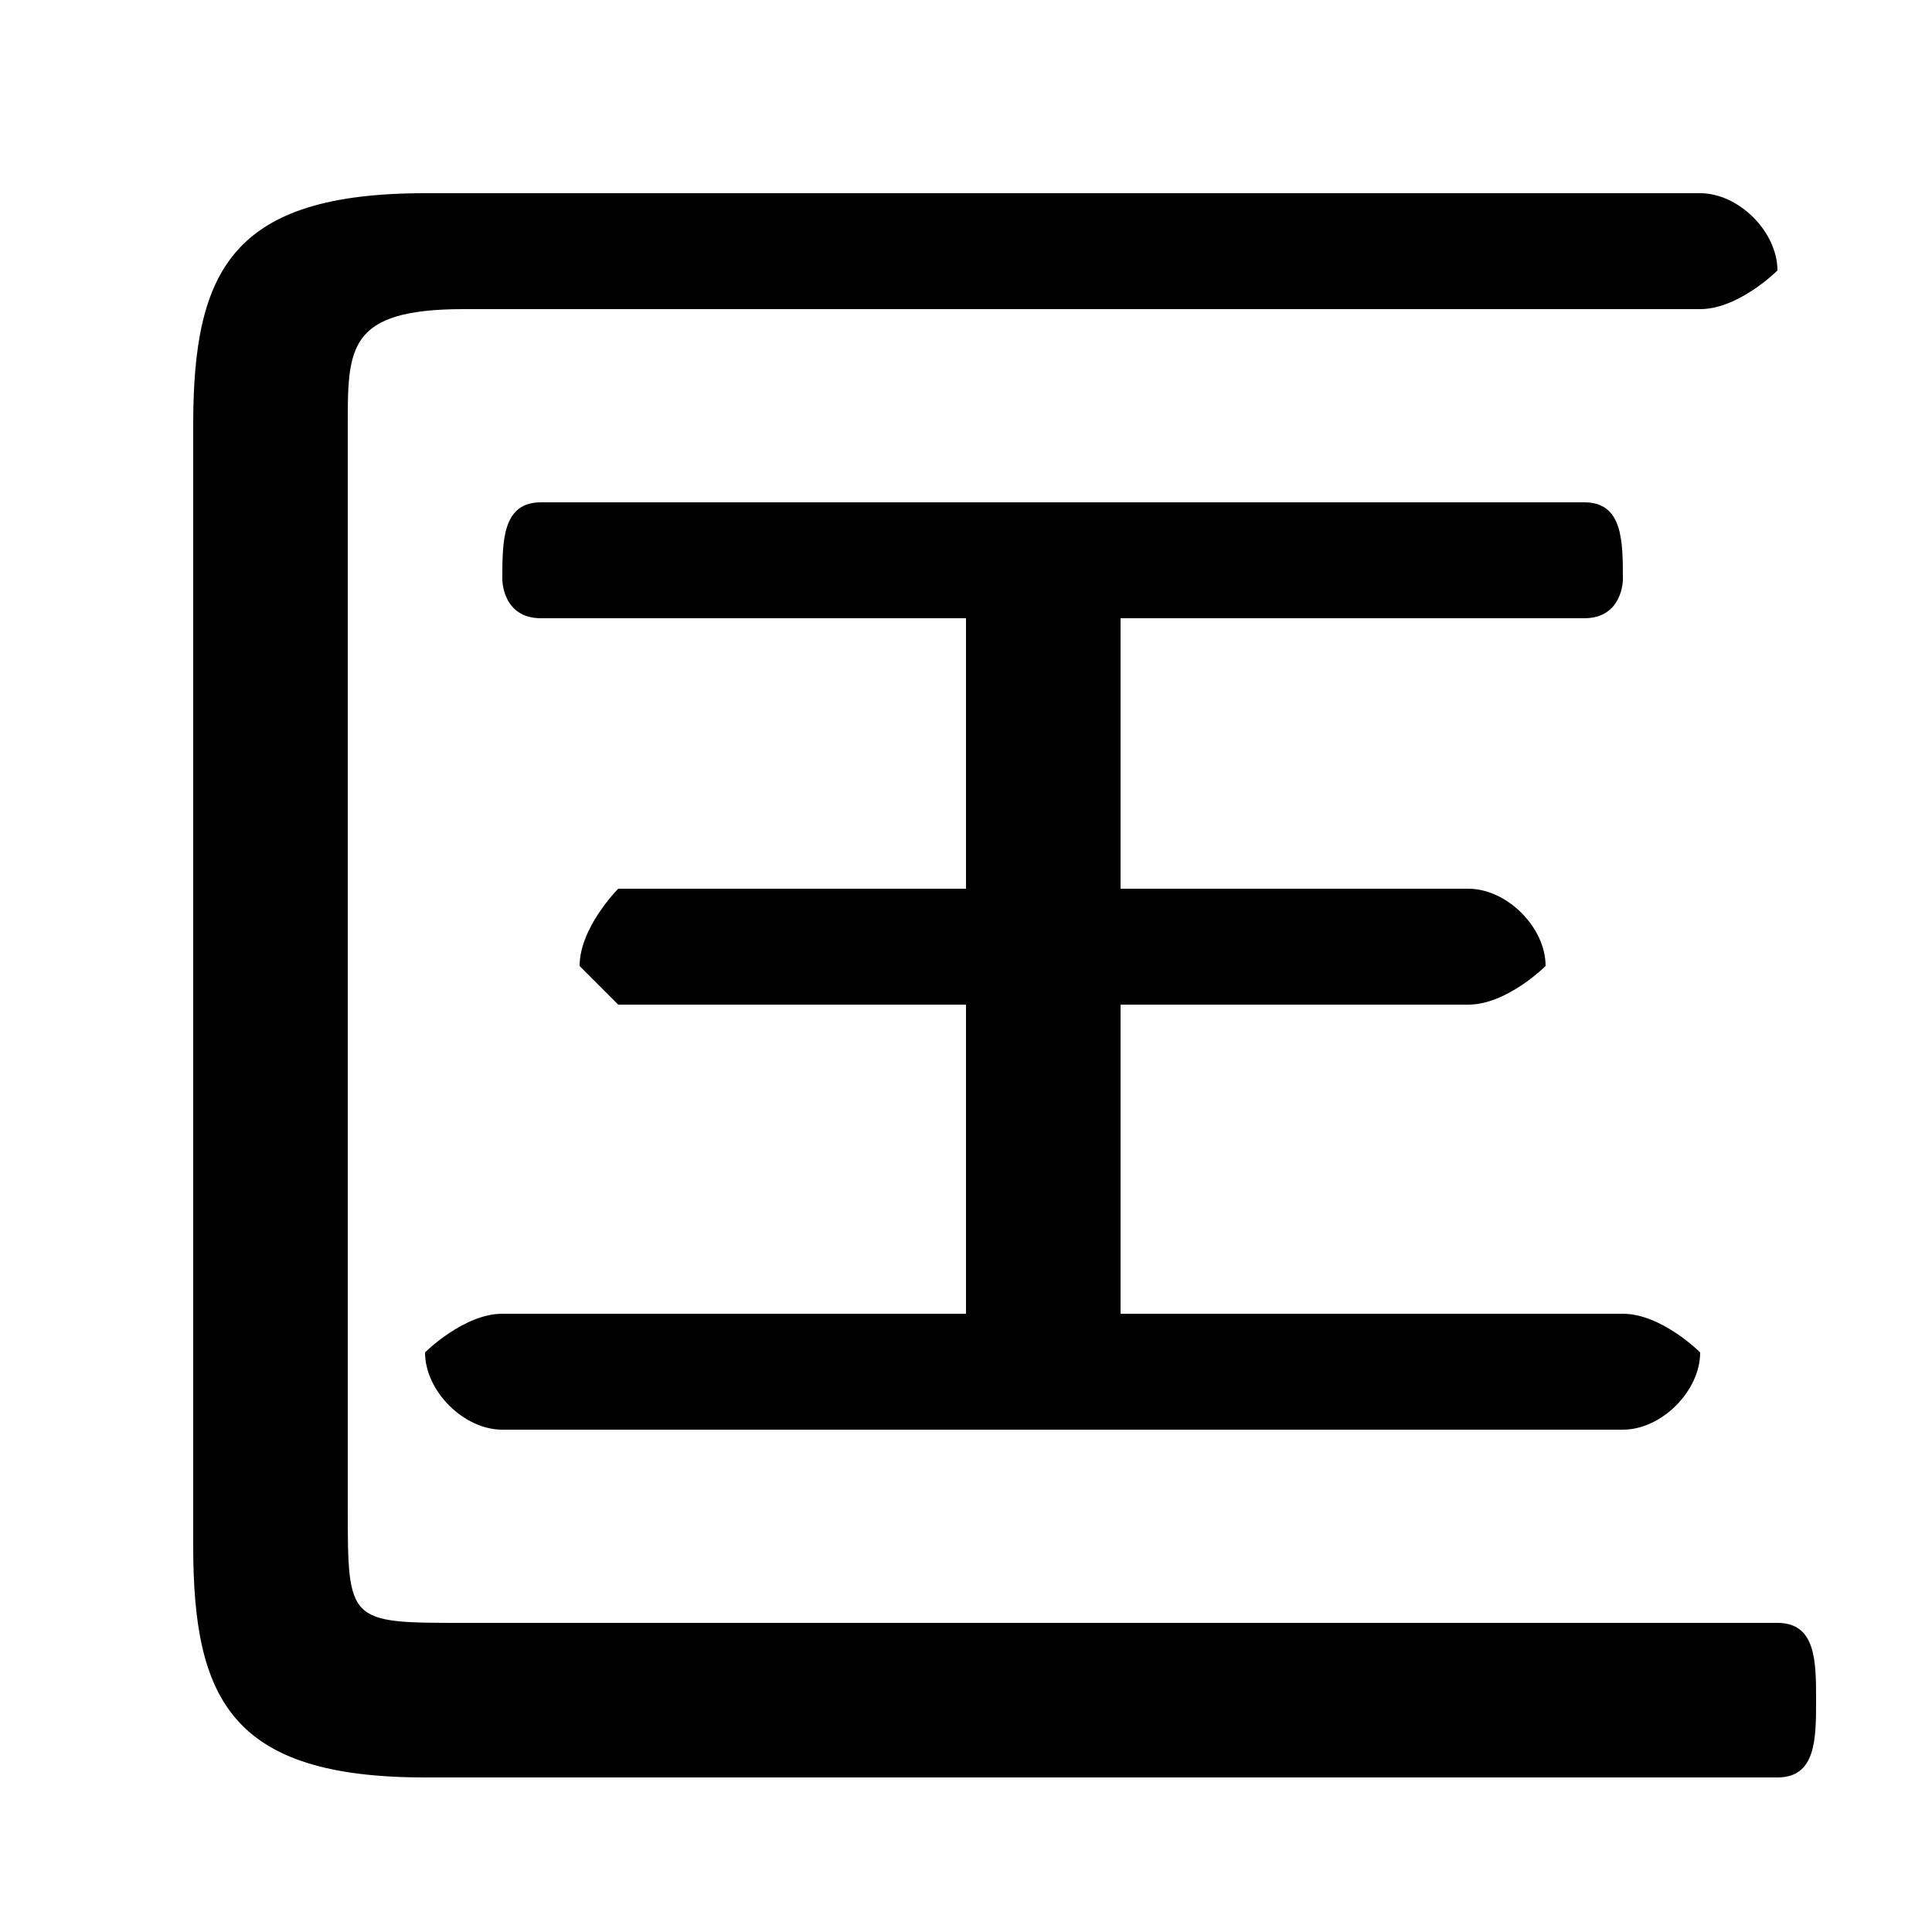 <svg xmlns="http://www.w3.org/2000/svg" viewBox="0 -44.0 50.0 50.0">
    <rect x="0" y="-44.0" width="50.0" height="50.0" fill="#808080" stroke="none"/>
    <g transform="scale(1, -1)">
        <!-- ボディの枠 -->
        <rect x="0" y="-6.0" width="50.0" height="50.0"
            stroke="white" fill="white"/>
        <!-- グリフ座標系の原点 -->
        <circle cx="0" cy="0" r="5" fill="white"/>
        <!-- グリフのアウトライン -->
        <g style="fill:black;stroke:#000000;stroke-width:0;stroke-linecap:round;stroke-linejoin:round;">
        <path d="M 25.0 28.0 L 25.0 21.0 L 16.0 21.0 C 16.0 21.0 15.0 20.0 15.0 19.0 C 15.0 19.0 16.0 18.0 16.0 18.0 L 25.0 18.0 L 25.0 10.0 L 13.0 10.0 C 12.0 10.0 11.0 9.0 11.0 9.0 C 11.0 8.0 12.0 7.0 13.0 7.0 L 42.0 7.0 C 43.0 7.0 44.0 8.0 44.0 9.0 C 44.0 9.0 43.0 10.0 42.0 10.0 L 29.0 10.0 L 29.0 18.0 L 38.0 18.0 C 39.0 18.0 40.0 19.0 40.0 19.0 C 40.0 20.0 39.0 21.0 38.0 21.0 L 29.0 21.0 L 29.0 28.0 L 41.0 28.0 C 42.0 28.0 42.0 29.0 42.0 29.0 C 42.0 30.0 42.0 31.0 41.0 31.0 L 14.0 31.0 C 13.0 31.0 13.0 30.0 13.0 29.0 C 13.0 29.0 13.0 28.0 14.0 28.0 Z M 5.0 4.0 C 5.0 0.0 6.0 -2.0 11.0 -2.0 L 46.0 -2.0 C 47.0 -2.0 47.0 -1.0 47.0 -0.0 C 47.0 1.0 47.0 2.0 46.0 2.0 L 12.0 2.0 C 9.0 2.0 9.0 2.0 9.0 5.0 L 9.0 33.0 C 9.0 35.0 9.0 36.0 12.0 36.0 L 44.0 36.0 C 45.0 36.0 46.0 37.0 46.0 37.0 C 46.0 38.0 45.0 39.0 44.0 39.0 L 11.0 39.0 C 6.0 39.0 5.0 37.0 5.0 33.0 Z"/>
    </g>
    </g>
</svg>
